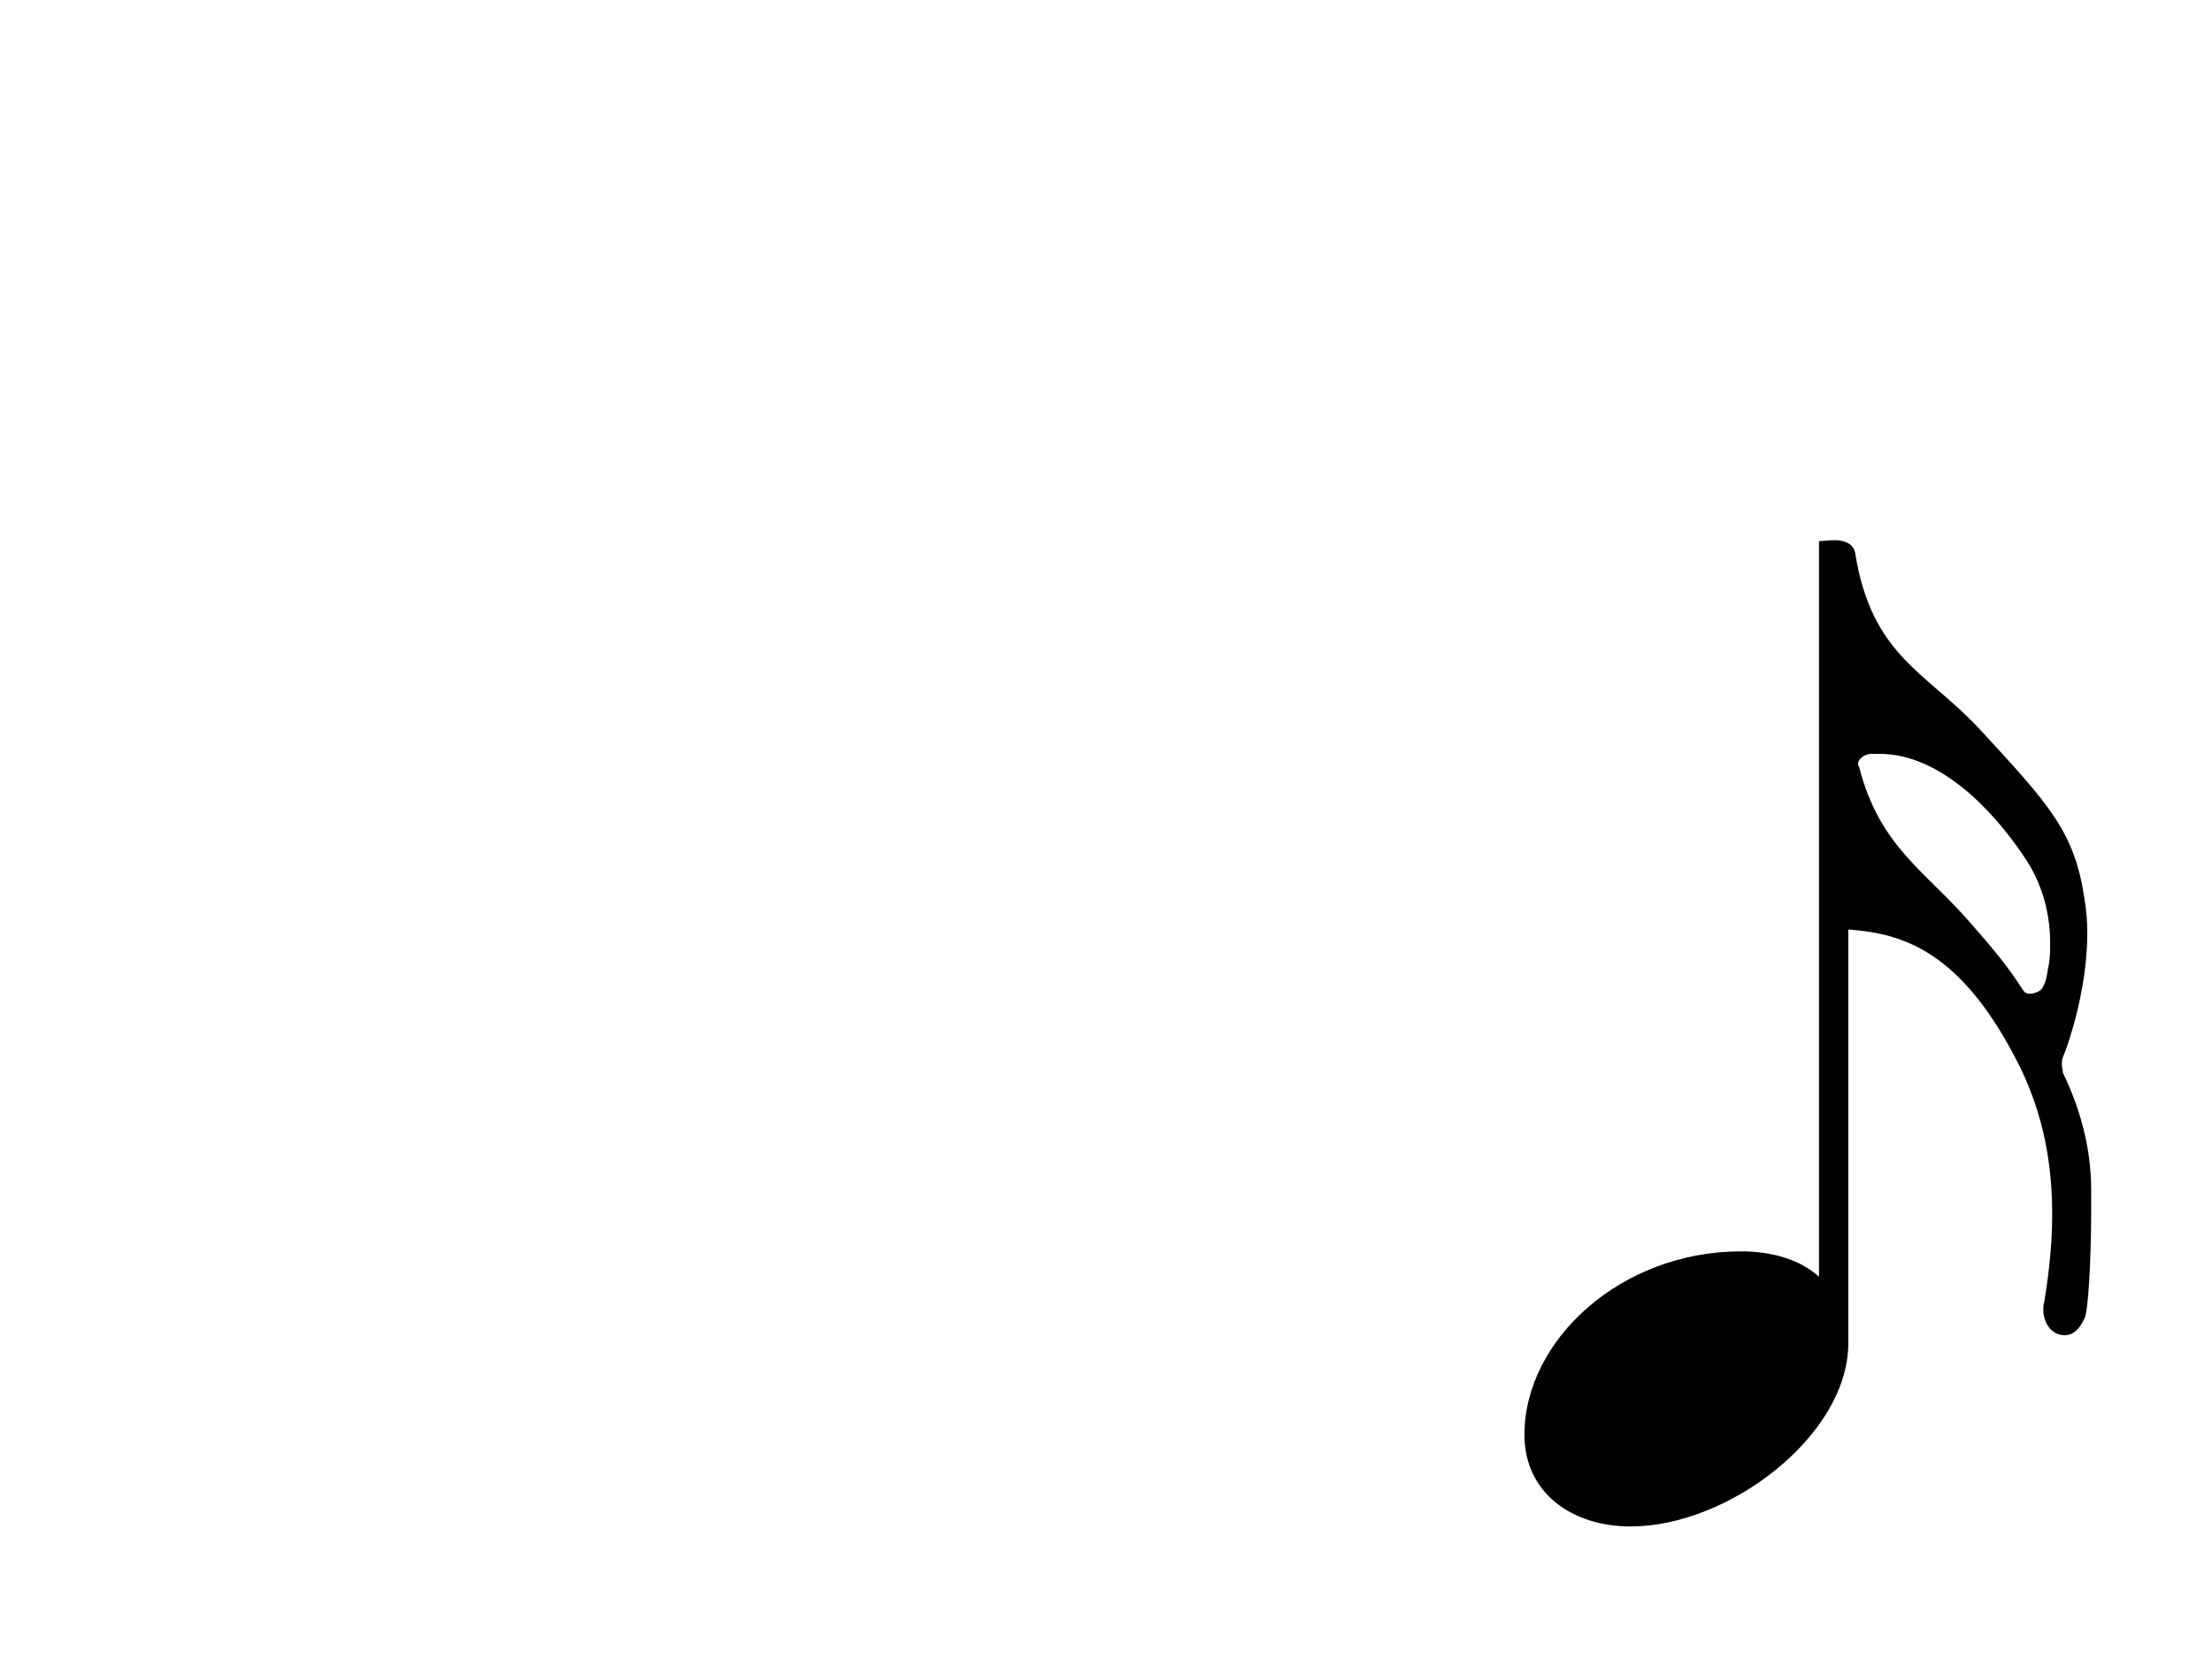 <?xml version="1.0" encoding="UTF-8" standalone="no"?>
<svg
   xmlns:dc="http://purl.org/dc/elements/1.1/"
   xmlns:cc="http://creativecommons.org/ns#"
   xmlns:rdf="http://www.w3.org/1999/02/22-rdf-syntax-ns#"
   xmlns:svg="http://www.w3.org/2000/svg"
   xmlns="http://www.w3.org/2000/svg"
   xmlns:sodipodi="http://sodipodi.sourceforge.net/DTD/sodipodi-0.dtd"
   xmlns:inkscape="http://www.inkscape.org/namespaces/inkscape"
   width="24mm"
   height="18mm"
   viewBox="0 0 24 18"
   version="1.1"
   id="svg8"
   sodipodi:docname="sixteenth.svg"
   inkscape:version="1.0.2 (e86c870879, 2021-01-15)">
  <defs
     id="defs2" />
  <sodipodi:namedview
     id="base"
     pagecolor="#ffffff"
     bordercolor="#666666"
     borderopacity="1.0"
     inkscape:pageopacity="0.0"
     inkscape:pageshadow="2"
     inkscape:zoom="2.8"
     inkscape:cx="-85.277491"
     inkscape:cy="55.943401"
     inkscape:document-units="mm"
     inkscape:current-layer="layer1"
     inkscape:document-rotation="0"
     showgrid="false"
     fit-margin-top="0"
     fit-margin-left="0"
     fit-margin-right="0"
     fit-margin-bottom="0"
     inkscape:window-width="1920"
     inkscape:window-height="1024"
     inkscape:window-x="1920"
     inkscape:window-y="0"
     inkscape:window-maximized="1" />
  <g
     inkscape:label="Layer 1"
     inkscape:groupmode="layer"
     id="layer1"
     transform="translate(-126.152,-58.88)">
    <g
       aria-label=""
       id="text177"
       style="font-style:normal;font-weight:normal;font-size:10.583px;line-height:125%;font-family:sans-serif;letter-spacing:0px;word-spacing:0px;fill:#000000;fill-opacity:1;stroke:none;stroke-width:0.265px;stroke-linecap:butt;stroke-linejoin:miter;stroke-opacity:1">
      <path
         d="m 148.534,70.519 c 0,-0.032 -0.011,-0.053 -0.011,-0.095 0,-0.021 0,-0.042 0.011,-0.074 0.032,-0.064 0.265,-0.698 0.265,-1.344 0,-0.138 -0.011,-0.254 -0.032,-0.381 -0.106,-0.72 -0.381,-1.016 -1.143,-1.841 -0.572,-0.614 -1.164,-0.783 -1.344,-1.905 -0.021,-0.116 -0.148,-0.138 -0.212,-0.138 -0.064,0 -0.18,0.011 -0.18,0.011 v 7.98 c -0.201,-0.18 -0.497,-0.275 -0.847,-0.275 -1.302,0 -2.349,0.963 -2.349,1.99 0,0.624 0.508,0.995 1.154,0.995 1.058,0 2.36,-0.984 2.36,-1.99 v -4.487 c 0.582,0.042 1.238,0.222 1.873,1.513 0.243,0.508 0.339,1.027 0.339,1.577 0,0.307 -0.032,0.624 -0.085,0.942 -0.011,0.042 -0.011,0.064 -0.011,0.095 0,0.138 0.085,0.275 0.233,0.275 0.074,0 0.148,-0.042 0.212,-0.18 0.042,-0.053 0.074,-0.656 0.074,-1.164 V 71.789 c 0,-0.444 -0.116,-0.878 -0.307,-1.27 z m -0.148,-1.196 c -0.021,0.085 -0.021,0.191 -0.074,0.275 -0.011,0.032 -0.085,0.064 -0.138,0.064 -0.032,0 -0.053,-0.011 -0.074,-0.042 -0.169,-0.265 -0.349,-0.476 -0.572,-0.73 -0.497,-0.571 -0.984,-0.825 -1.206,-1.693 -0.011,-0.011 -0.011,-0.021 -0.011,-0.032 0,-0.042 0.064,-0.106 0.148,-0.106 h 0.085 c 0.646,0 1.217,0.593 1.566,1.111 0.191,0.275 0.286,0.603 0.286,0.942 0,0.074 0,0.138 -0.011,0.212 z"
         style="stroke-width:0.265px"
         id="path118" />
    </g>
  </g>
</svg>
